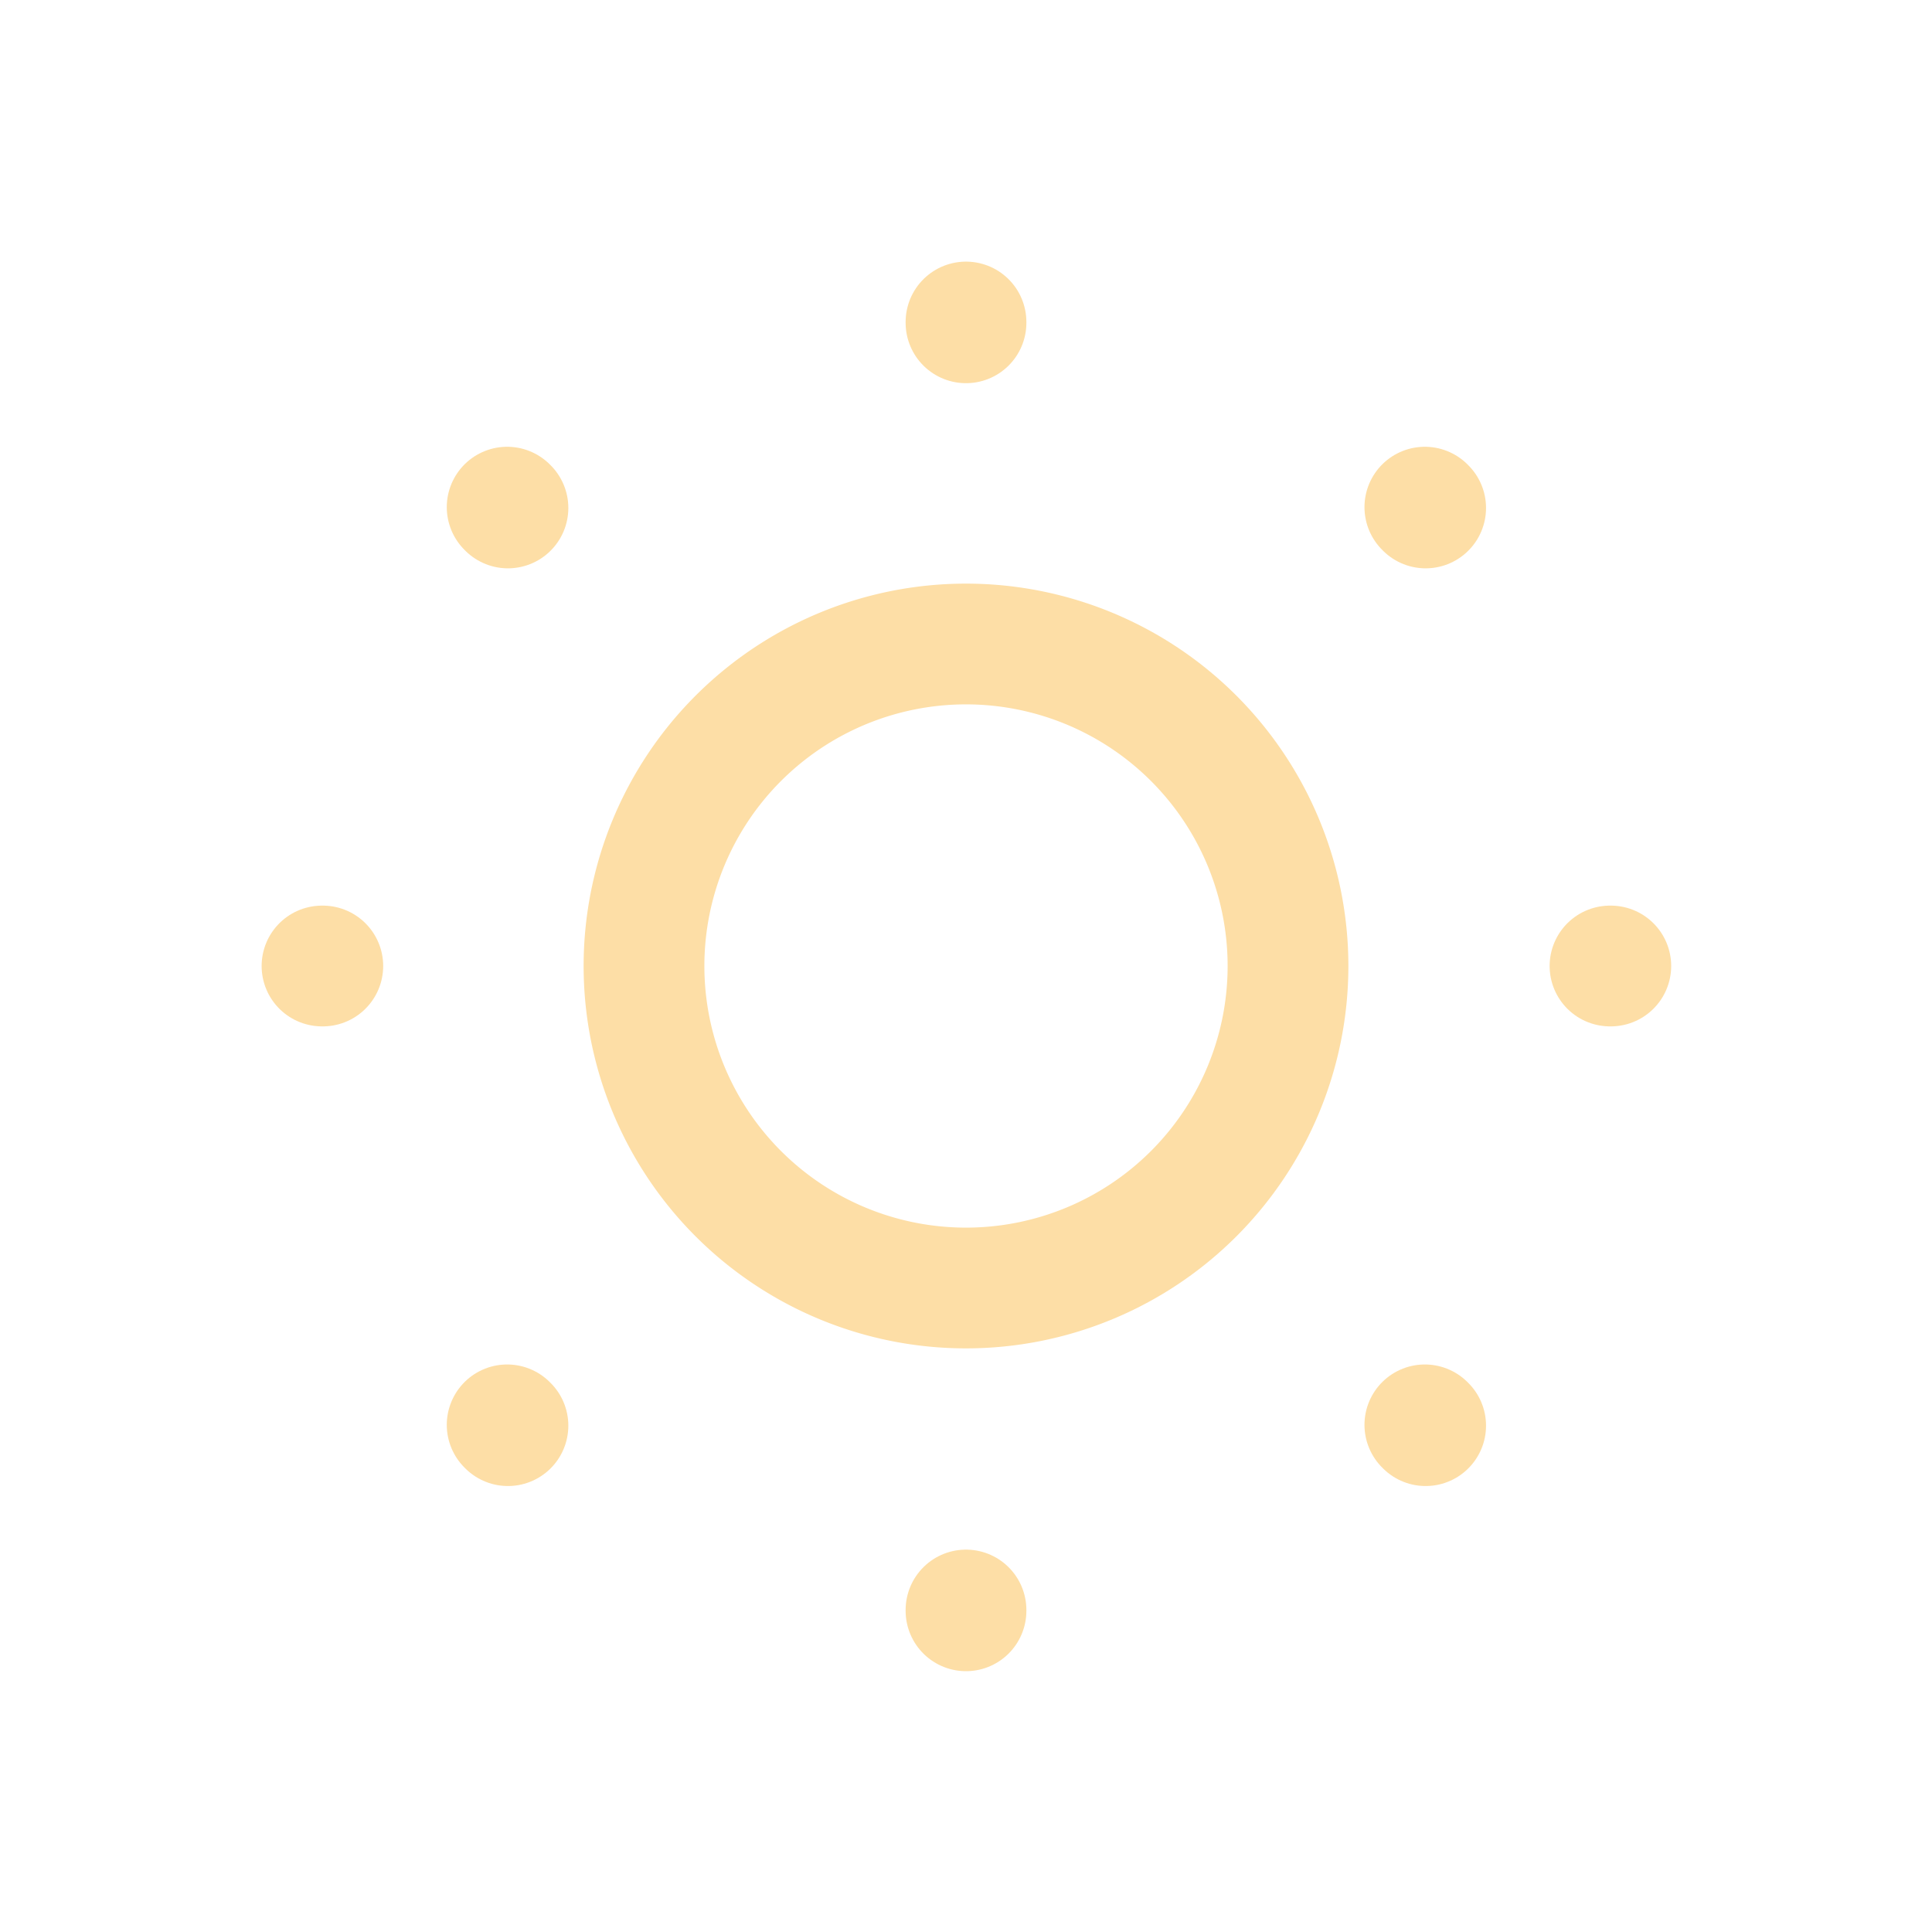 <svg style="color:#FDDEA6" xmlns="http://www.w3.org/2000/svg" class="icon icon-tabler icon-tabler-sun-low" width="24" height="24" viewBox="0 0 24 24" stroke-width="1.5" stroke="currentColor" fill="none" stroke-linecap="round" stroke-linejoin="round"><path stroke="none" d="M0 0h24v24H0z" fill="none"/><path d="M12 12m-4 0a4 4 0 1 0 8 0a4 4 0 1 0 -8 0" /><path d="M4 12h.01" /><path d="M12 4v.01" /><path d="M20 12h.01" /><path d="M12 20v.01" /><path d="M6.31 6.31l-.01 -.01" /><path d="M17.71 6.31l-.01 -.01" /><path d="M17.7 17.7l.01 .01" /><path d="M6.3 17.7l.01 .01" /></svg>